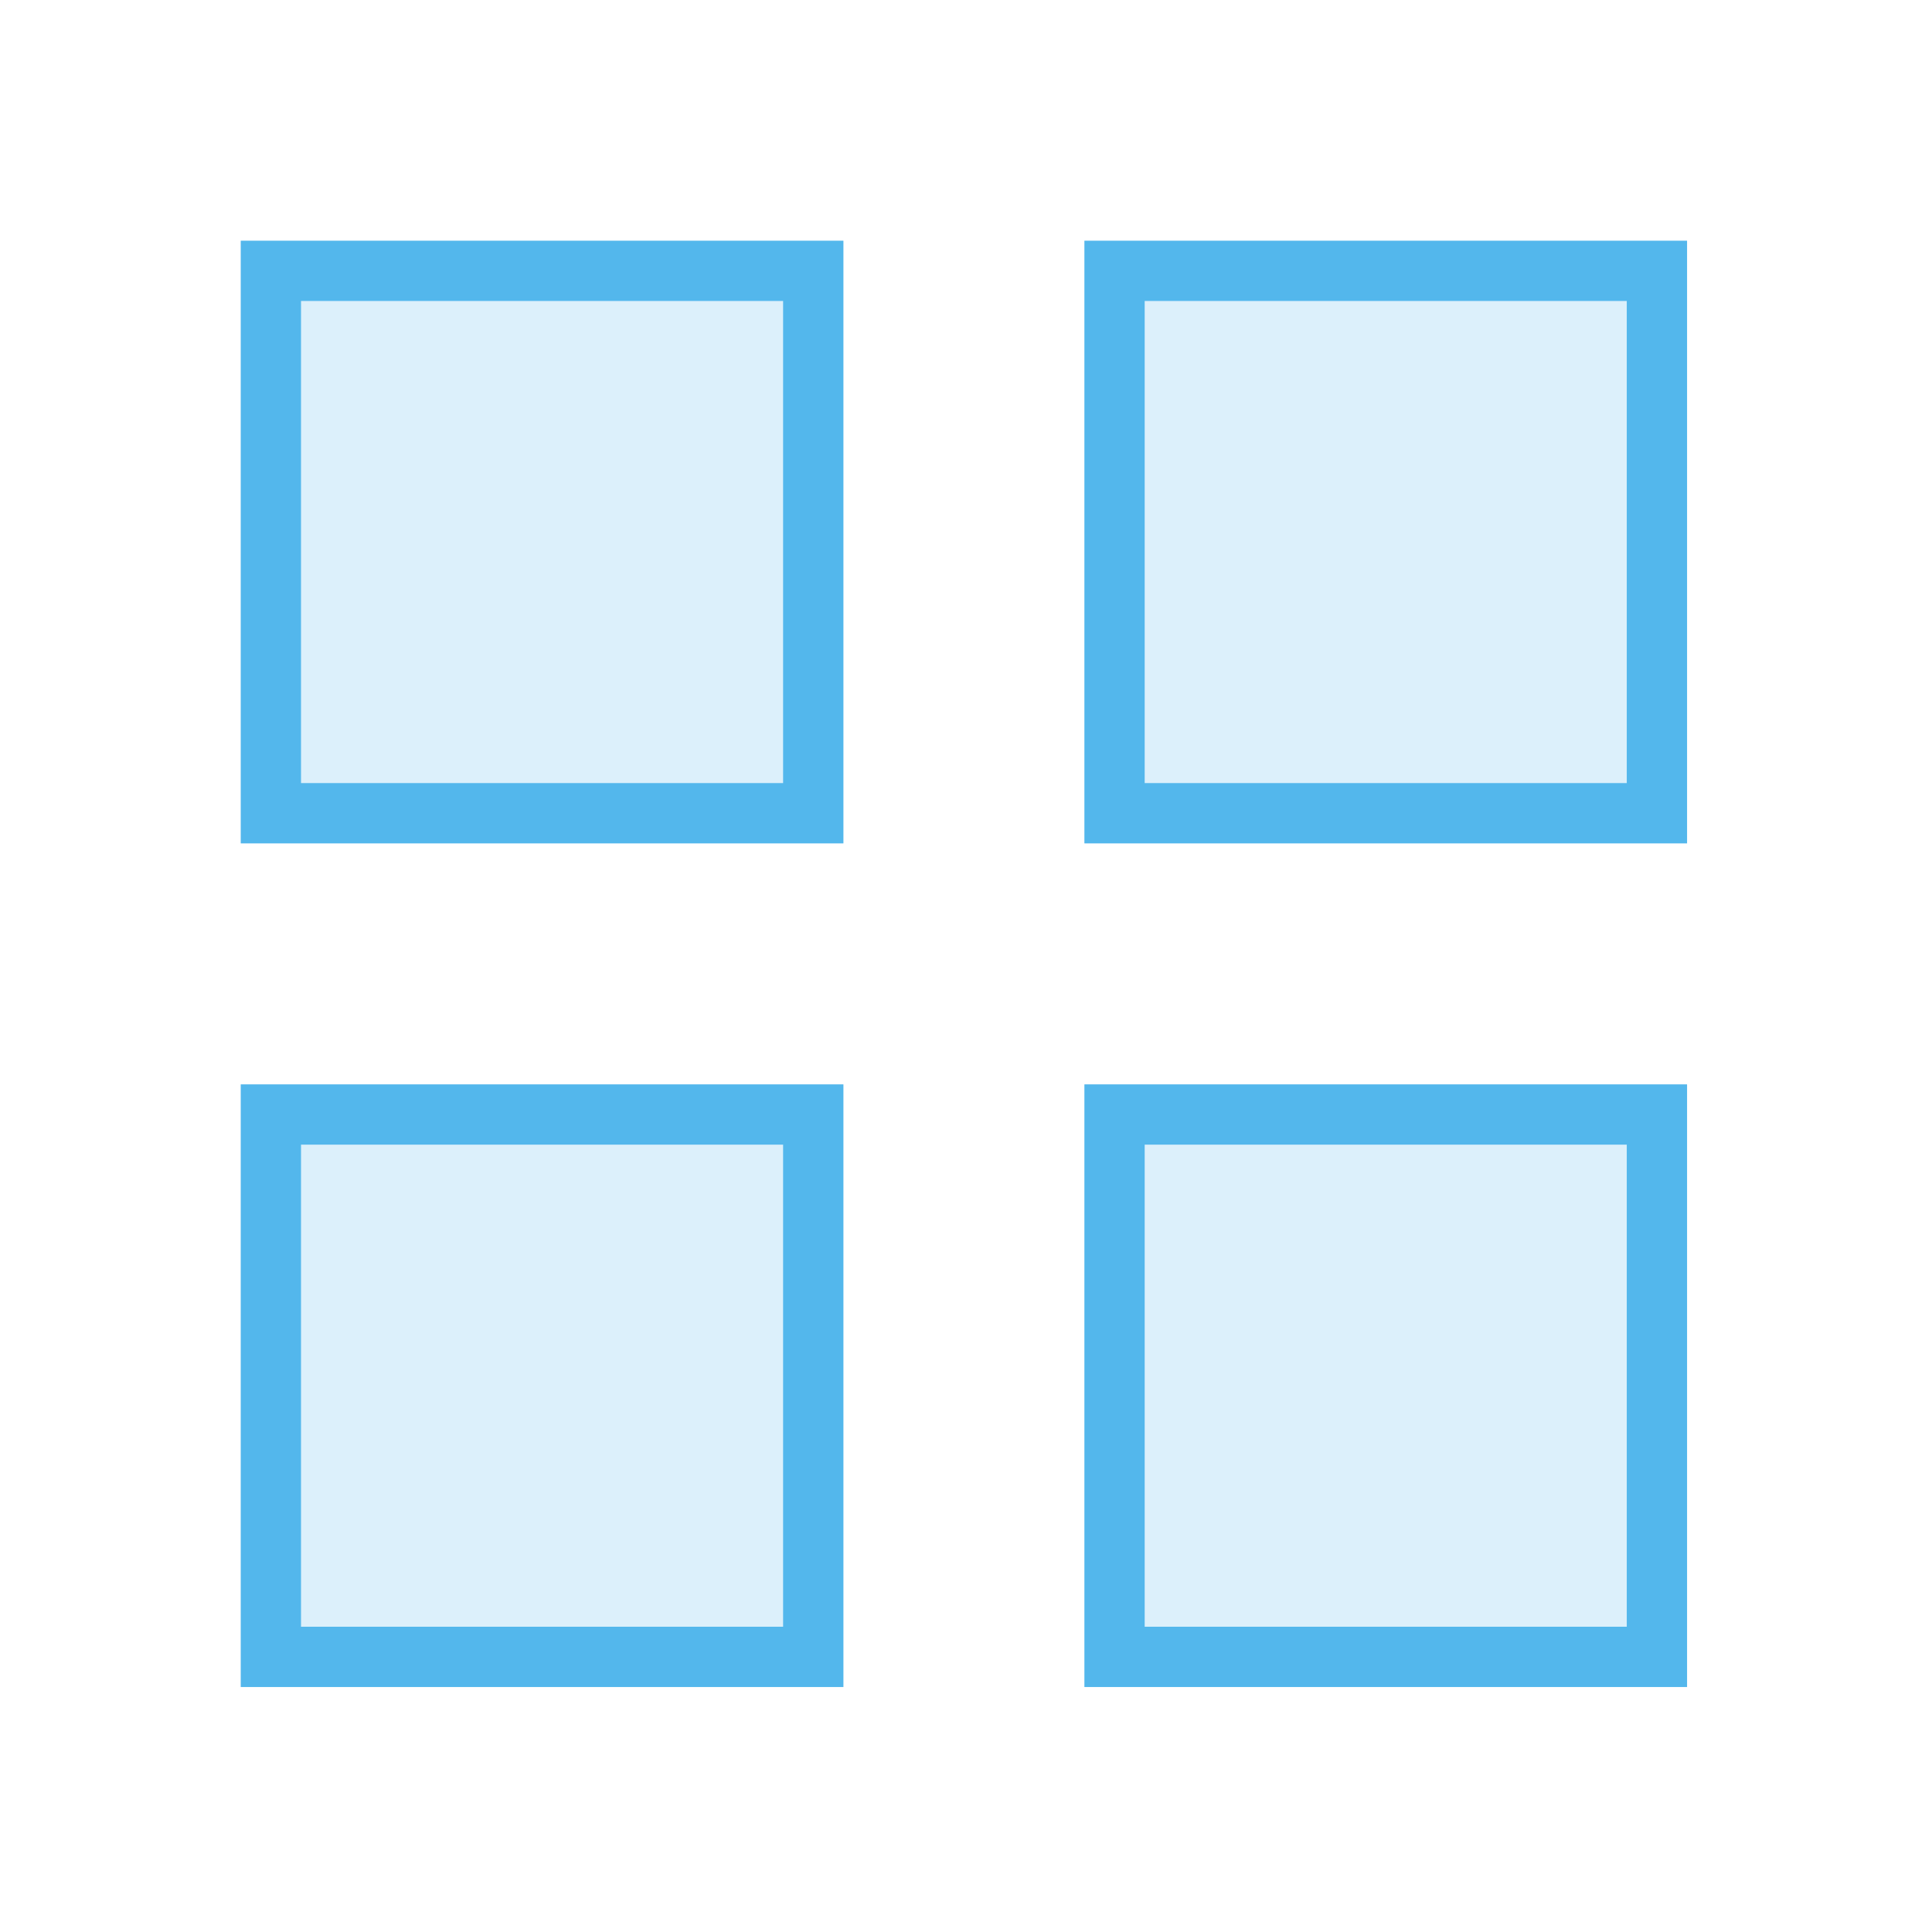 <?xml version="1.0" encoding="UTF-8" standalone="no"?>
<svg
   xmlns:dc="http://purl.org/dc/elements/1.1/"
   xmlns:cc="http://creativecommons.org/ns#"
   xmlns:rdf="http://www.w3.org/1999/02/22-rdf-syntax-ns#"
   xmlns:svg="http://www.w3.org/2000/svg"
   xmlns="http://www.w3.org/2000/svg"
   xmlns:sodipodi="http://sodipodi.sourceforge.net/DTD/sodipodi-0.dtd"
   xmlns:inkscape="http://www.inkscape.org/namespaces/inkscape"
   aria-hidden="true"
   focusable="false"
   data-prefix="fas"
   data-icon="ellipsis-h"
   role="img"
   viewBox="0 0 512 512"
   class="svg-inline--fa fa-ellipsis-h fa-w-16 fa-9x"
   version="1.1"
   id="svg4"
   sodipodi:docname="applications-other-symbolic.svg"
   inkscape:version="1.0rc1 (09960d6, 2020-04-09)">
  <defs
     id="defs8" />
  <sodipodi:namedview
     pagecolor="#ffffff"
     bordercolor="#666666"
     inkscape:document-rotation="0"
     borderopacity="1"
     objecttolerance="10"
     gridtolerance="10"
     guidetolerance="10"
     inkscape:pageopacity="0"
     inkscape:pageshadow="2"
     inkscape:window-width="1758"
     inkscape:window-height="1522"
     id="namedview6"
     showgrid="false"
     inkscape:zoom="1.9003906"
     inkscape:cx="256"
     inkscape:cy="256"
     inkscape:window-x="0"
     inkscape:window-y="0"
     inkscape:window-maximized="0"
     inkscape:current-layer="svg4" />
  <rect
     y="63.828"
     x="287.43"
     height="159.7"
     width="159.701"
     id="rect835"
     style="opacity:0.2;fill:#53b7ec;fill-opacity:1;fill-rule:evenodd;stroke-width:14.717" />
  <rect
     style="opacity:0.2;fill:#53b7ec;fill-opacity:1;fill-rule:evenodd;stroke-width:14.717"
     id="rect835-3"
     width="159.701"
     height="159.7"
     x="287.43"
     y="287.408" />
  <rect
     style="opacity:0.2;fill:#53b7ec;fill-opacity:1;fill-rule:evenodd;stroke-width:14.717"
     id="rect835-6"
     width="159.701"
     height="159.7"
     x="63.85"
     y="63.827" />
  <rect
     style="opacity:0.2;fill:#53b7ec;fill-opacity:1;fill-rule:evenodd;stroke-width:14.717"
     id="rect835-7"
     width="159.701"
     height="159.7"
     x="63.849"
     y="287.409" />
  <g
     transform="matrix(15.97,0,0,15.97,-6718.882,-8253.239)"
     id="applications-other">
    <rect
       style="opacity:0.01;fill:#000000;fill-opacity:0.004;stroke:none"
       id="rect2994"
       width="32"
       height="32"
       x="-7.1557004e-08"
       y="-8"
       transform="matrix(1,0,0,1,420.714,524.791)" />
    <path
       style="fill:#53b7ec;fill-opacity:1;stroke:none"
       d="m 424.714,520.791 v 10 l 10,10e-6 v -10 z m 14,2e-5 v 10 l 10,-10e-6 v -10 z m -13,1 h 8 v 8 h -8 z m 14,0 h 8 v 8 h -8 z m -15,13 v 10 l 10,2e-5 v -10 z m 14,2e-5 v 10 l 2,-2e-5 h 6 2 v -2 -6 -2 h -2 -6 z m -13,1 h 8 v 8 h -8 z m 14,0 h 8 v 8 h -8 z"
       id="path2996"
       class="ColorScheme-Text"
       inkscape:connector-curvature="0" />
  </g>
</svg>
